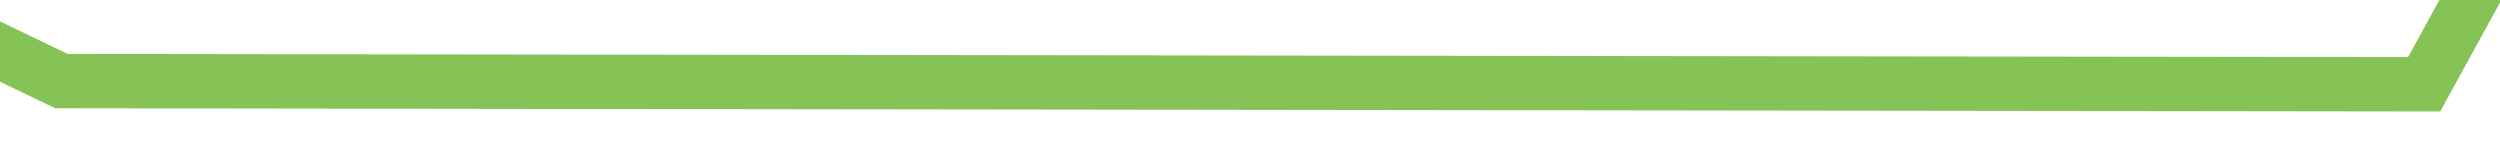 ﻿<?xml version="1.0" encoding="utf-8"?>
<svg version="1.1" xmlns:xlink="http://www.w3.org/1999/xlink" width="92px" height="6px" preserveAspectRatio="xMinYMid meet" viewBox="262 523  92 4" xmlns="http://www.w3.org/2000/svg">
  <g transform="matrix(0.966 0.259 -0.259 0.966 146.375 -61.827 )">
    <path d="M 0.6 196.2  L 67 181  L 147.8 196.2  L 231.8 173.8  L 260.6 56.2  L 283.8 68.2  L 366.2 61.8  L 418.2 81  L 479 81  L 573.4 56  L 670.2 15.4  L 711.8 0.2  L 742.2 15.4  L 827 6.6  L 883.8 32.2  L 939 68.2  L 1003.8 80.2  L 1045.4 106.6  L 1118.2 127.4  " stroke-width="2" stroke="#86c357" fill="none" transform="matrix(1 0 0 1 118 340 )" />
  </g>
</svg>